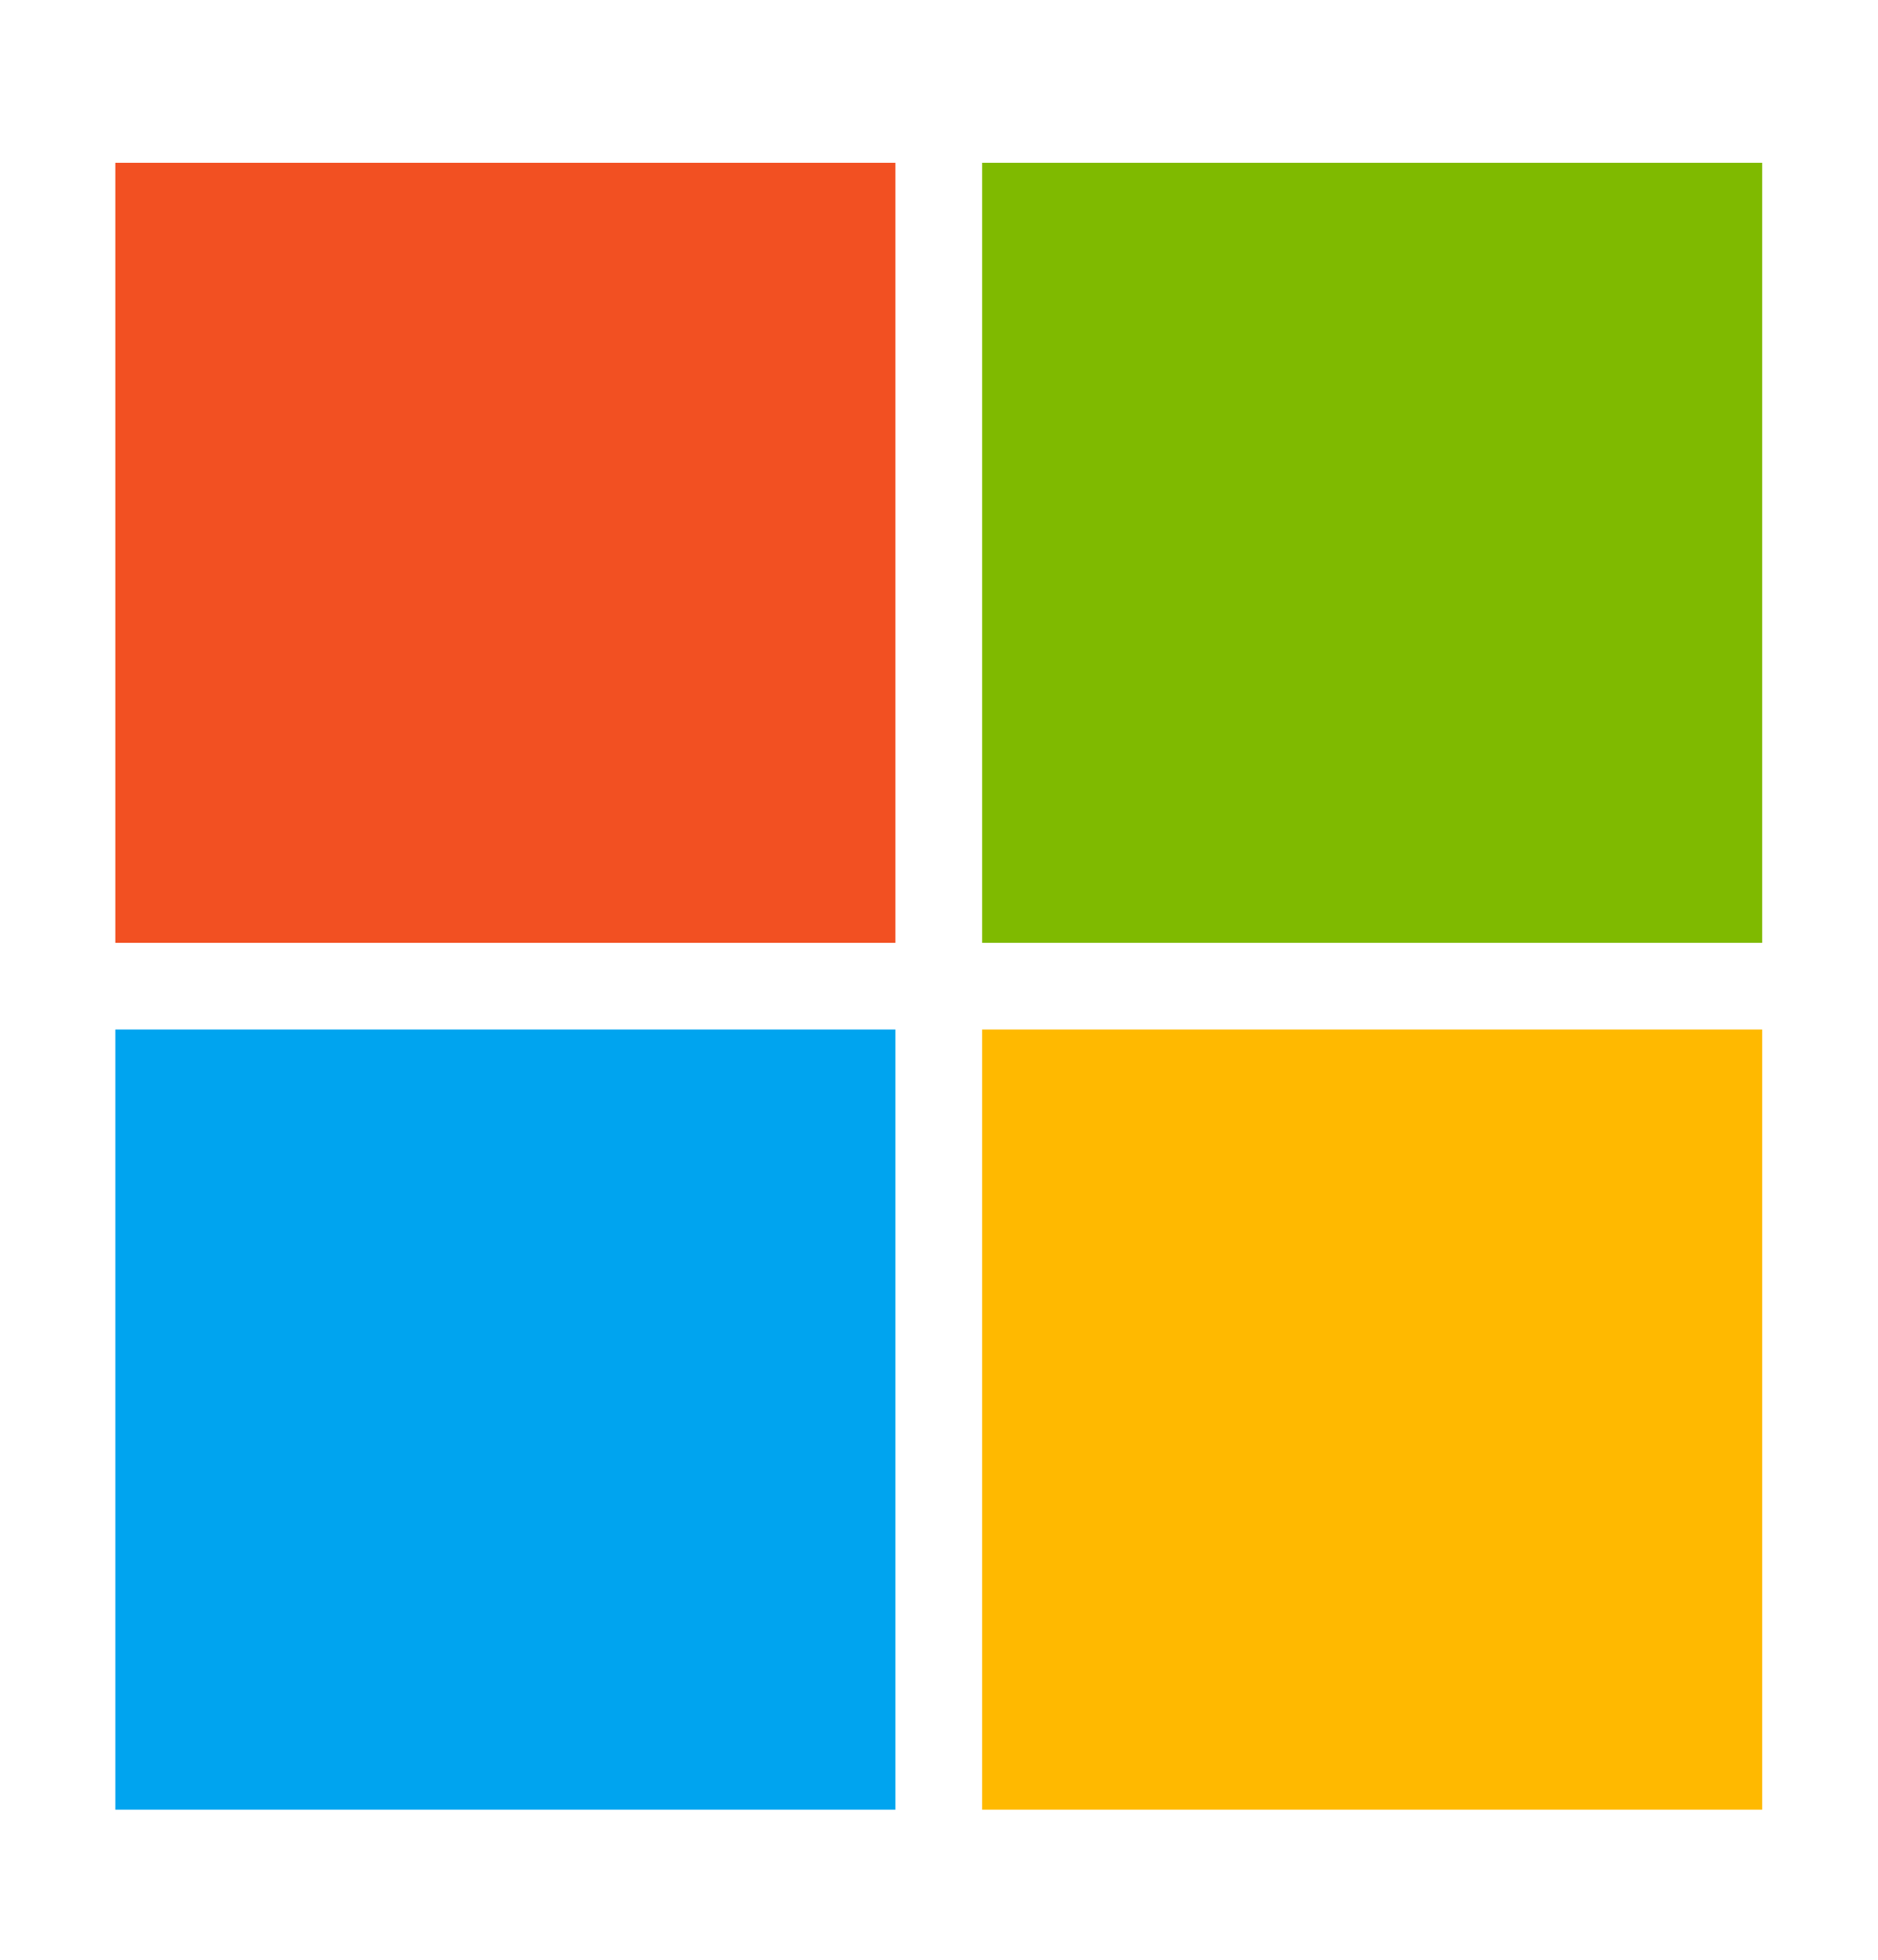 <svg width="23" height="24" viewBox="0 0 23 24" fill="none" xmlns="http://www.w3.org/2000/svg">
<g id="ms-symbollockup_mssymbol_19 1">
<path id="Vector" d="M10.966 1.994H1.413V11.547H10.966V1.994Z" fill="#F25022"/>
<path id="Vector_2" d="M10.966 12.608H1.413V22.162H10.966V12.608Z" fill="#00A4EF"/>
<path id="Vector_3" d="M21.581 1.994H12.028V11.547H21.581V1.994Z" fill="#7FBA00"/>
<path id="Vector_4" d="M21.581 12.608H12.028V22.162H21.581V12.608Z" fill="#FFB900"/>
</g>
</svg>

